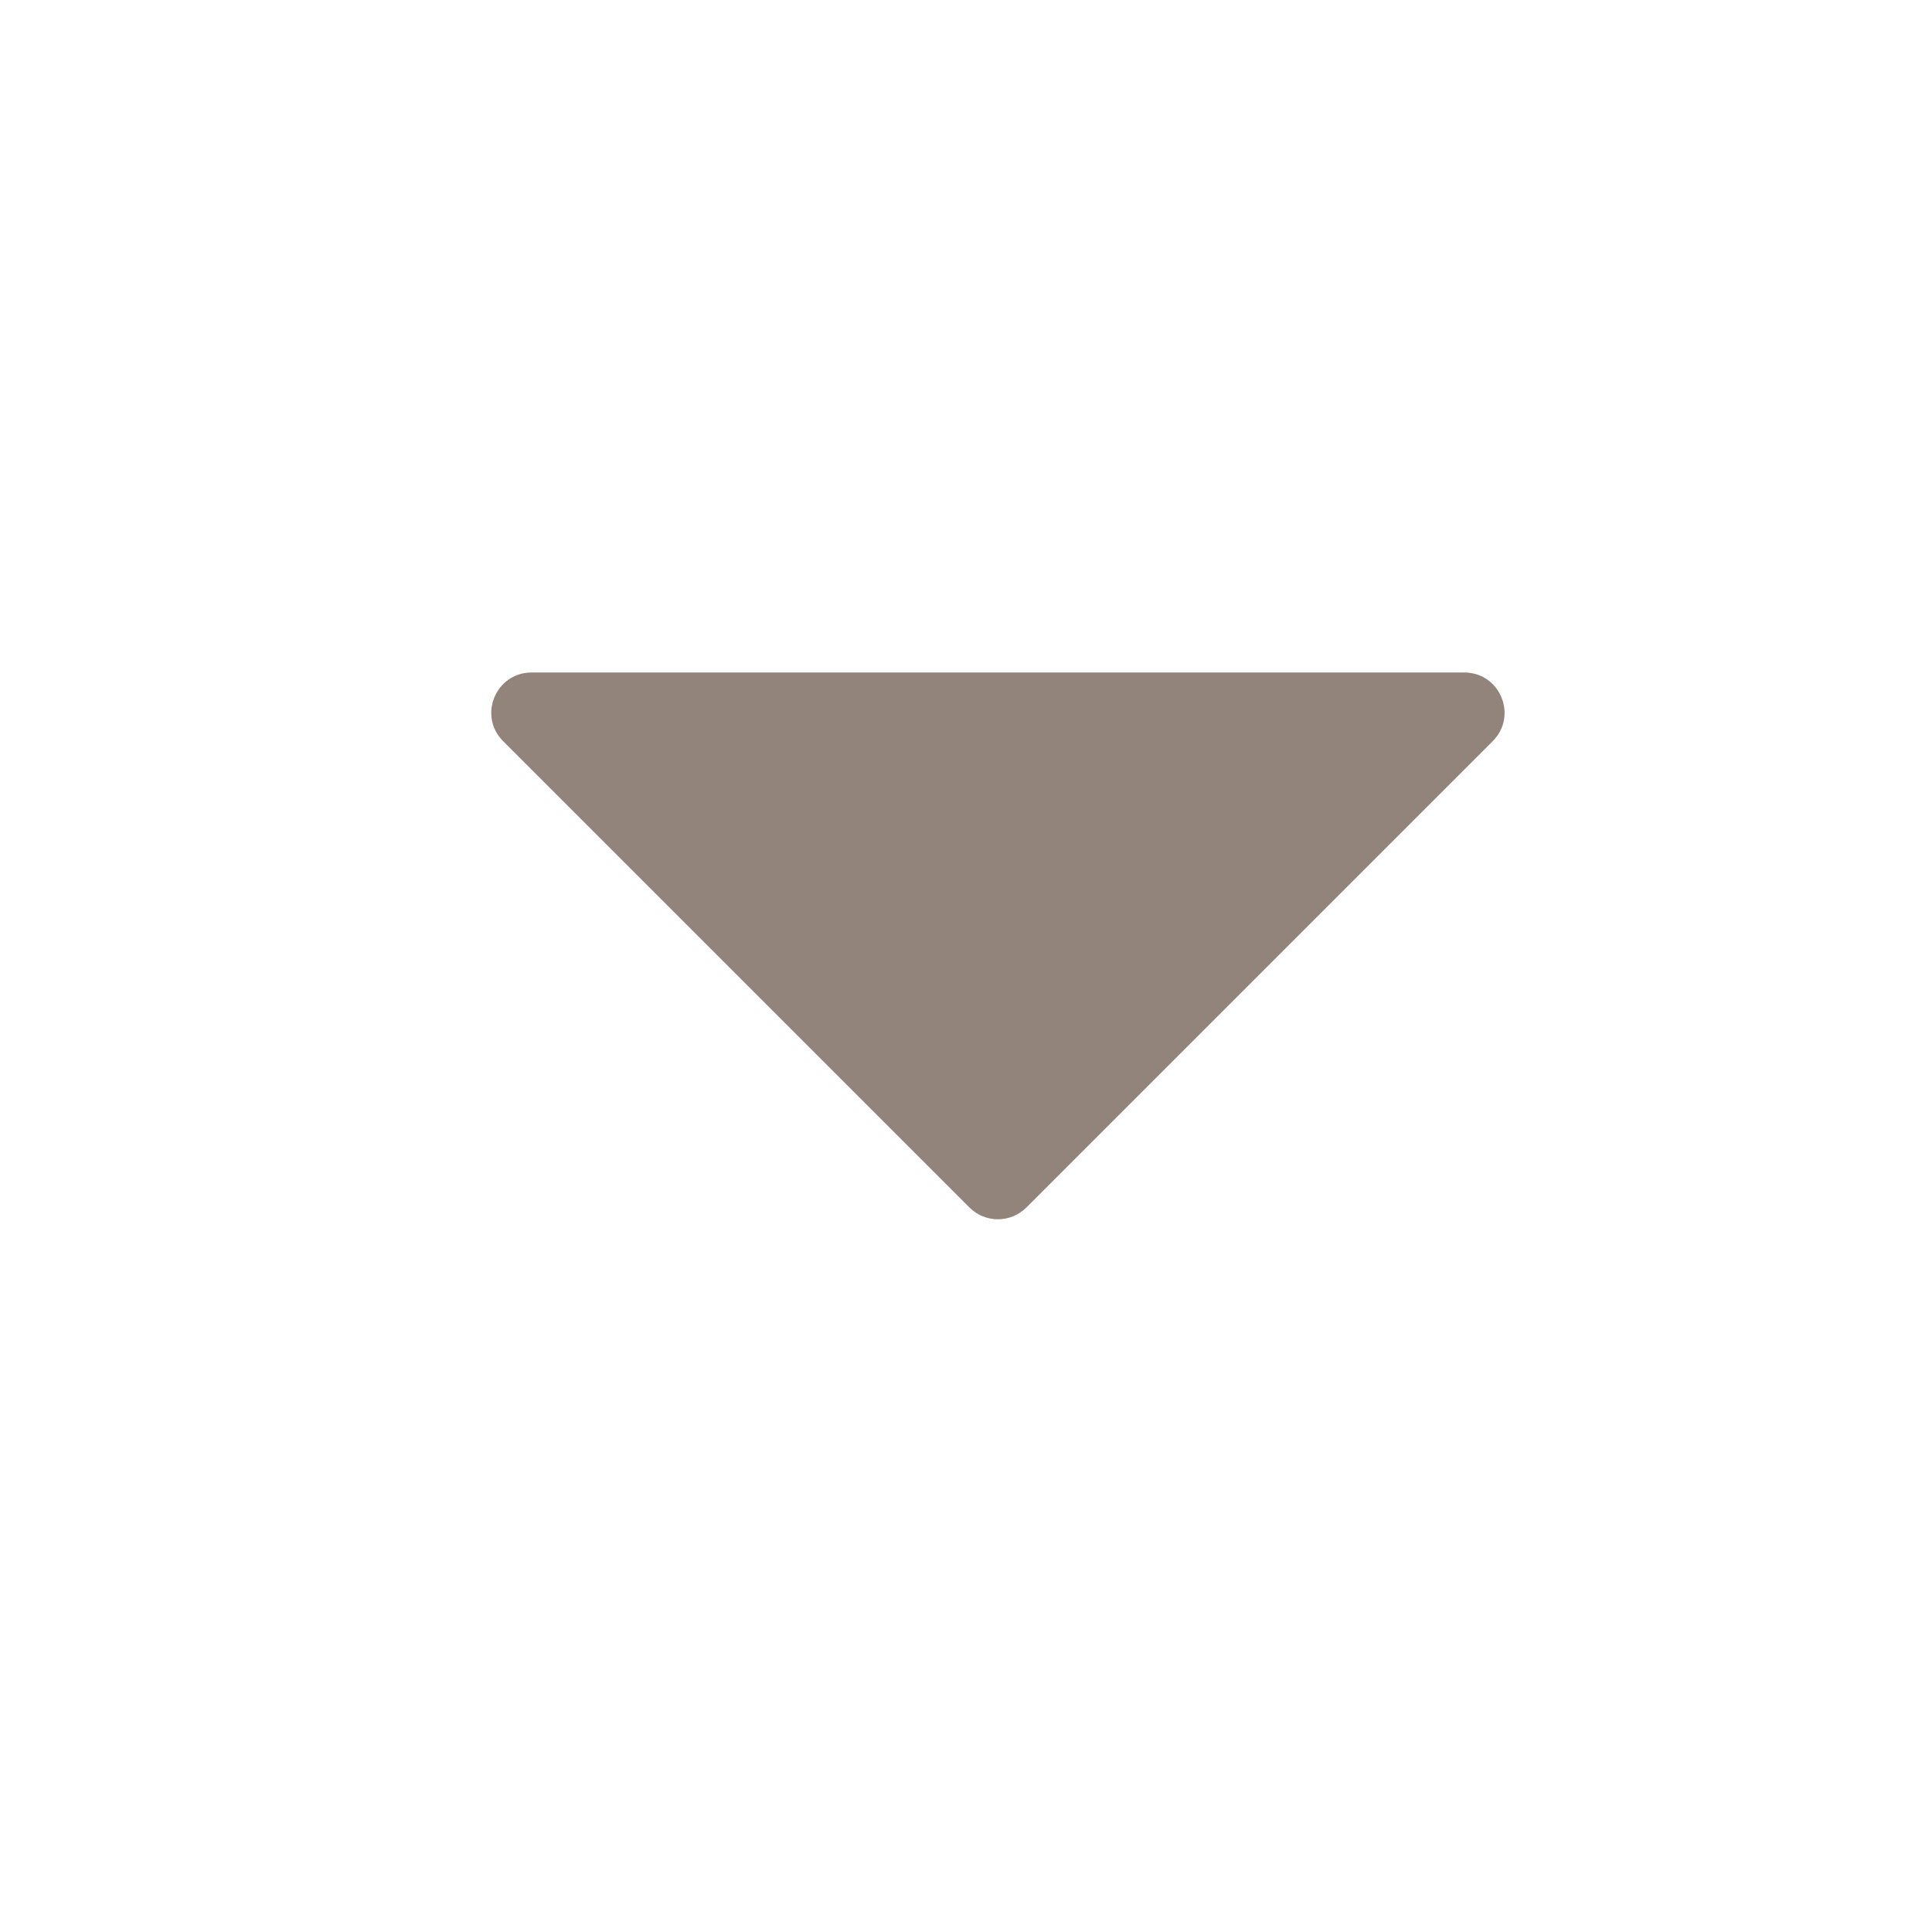 <?xml version="1.0" encoding="UTF-8" standalone="no"?><svg width='24' height='24' viewBox='0 0 24 24' fill='none' xmlns='http://www.w3.org/2000/svg'>
<path d='M12.043 15L6.25 9.207C5.935 8.892 6.158 8.354 6.604 8.354L18.189 8.354C18.635 8.354 18.858 8.892 18.543 9.207L12.75 15C12.555 15.195 12.238 15.195 12.043 15Z' fill='#92847B'/>
</svg>
